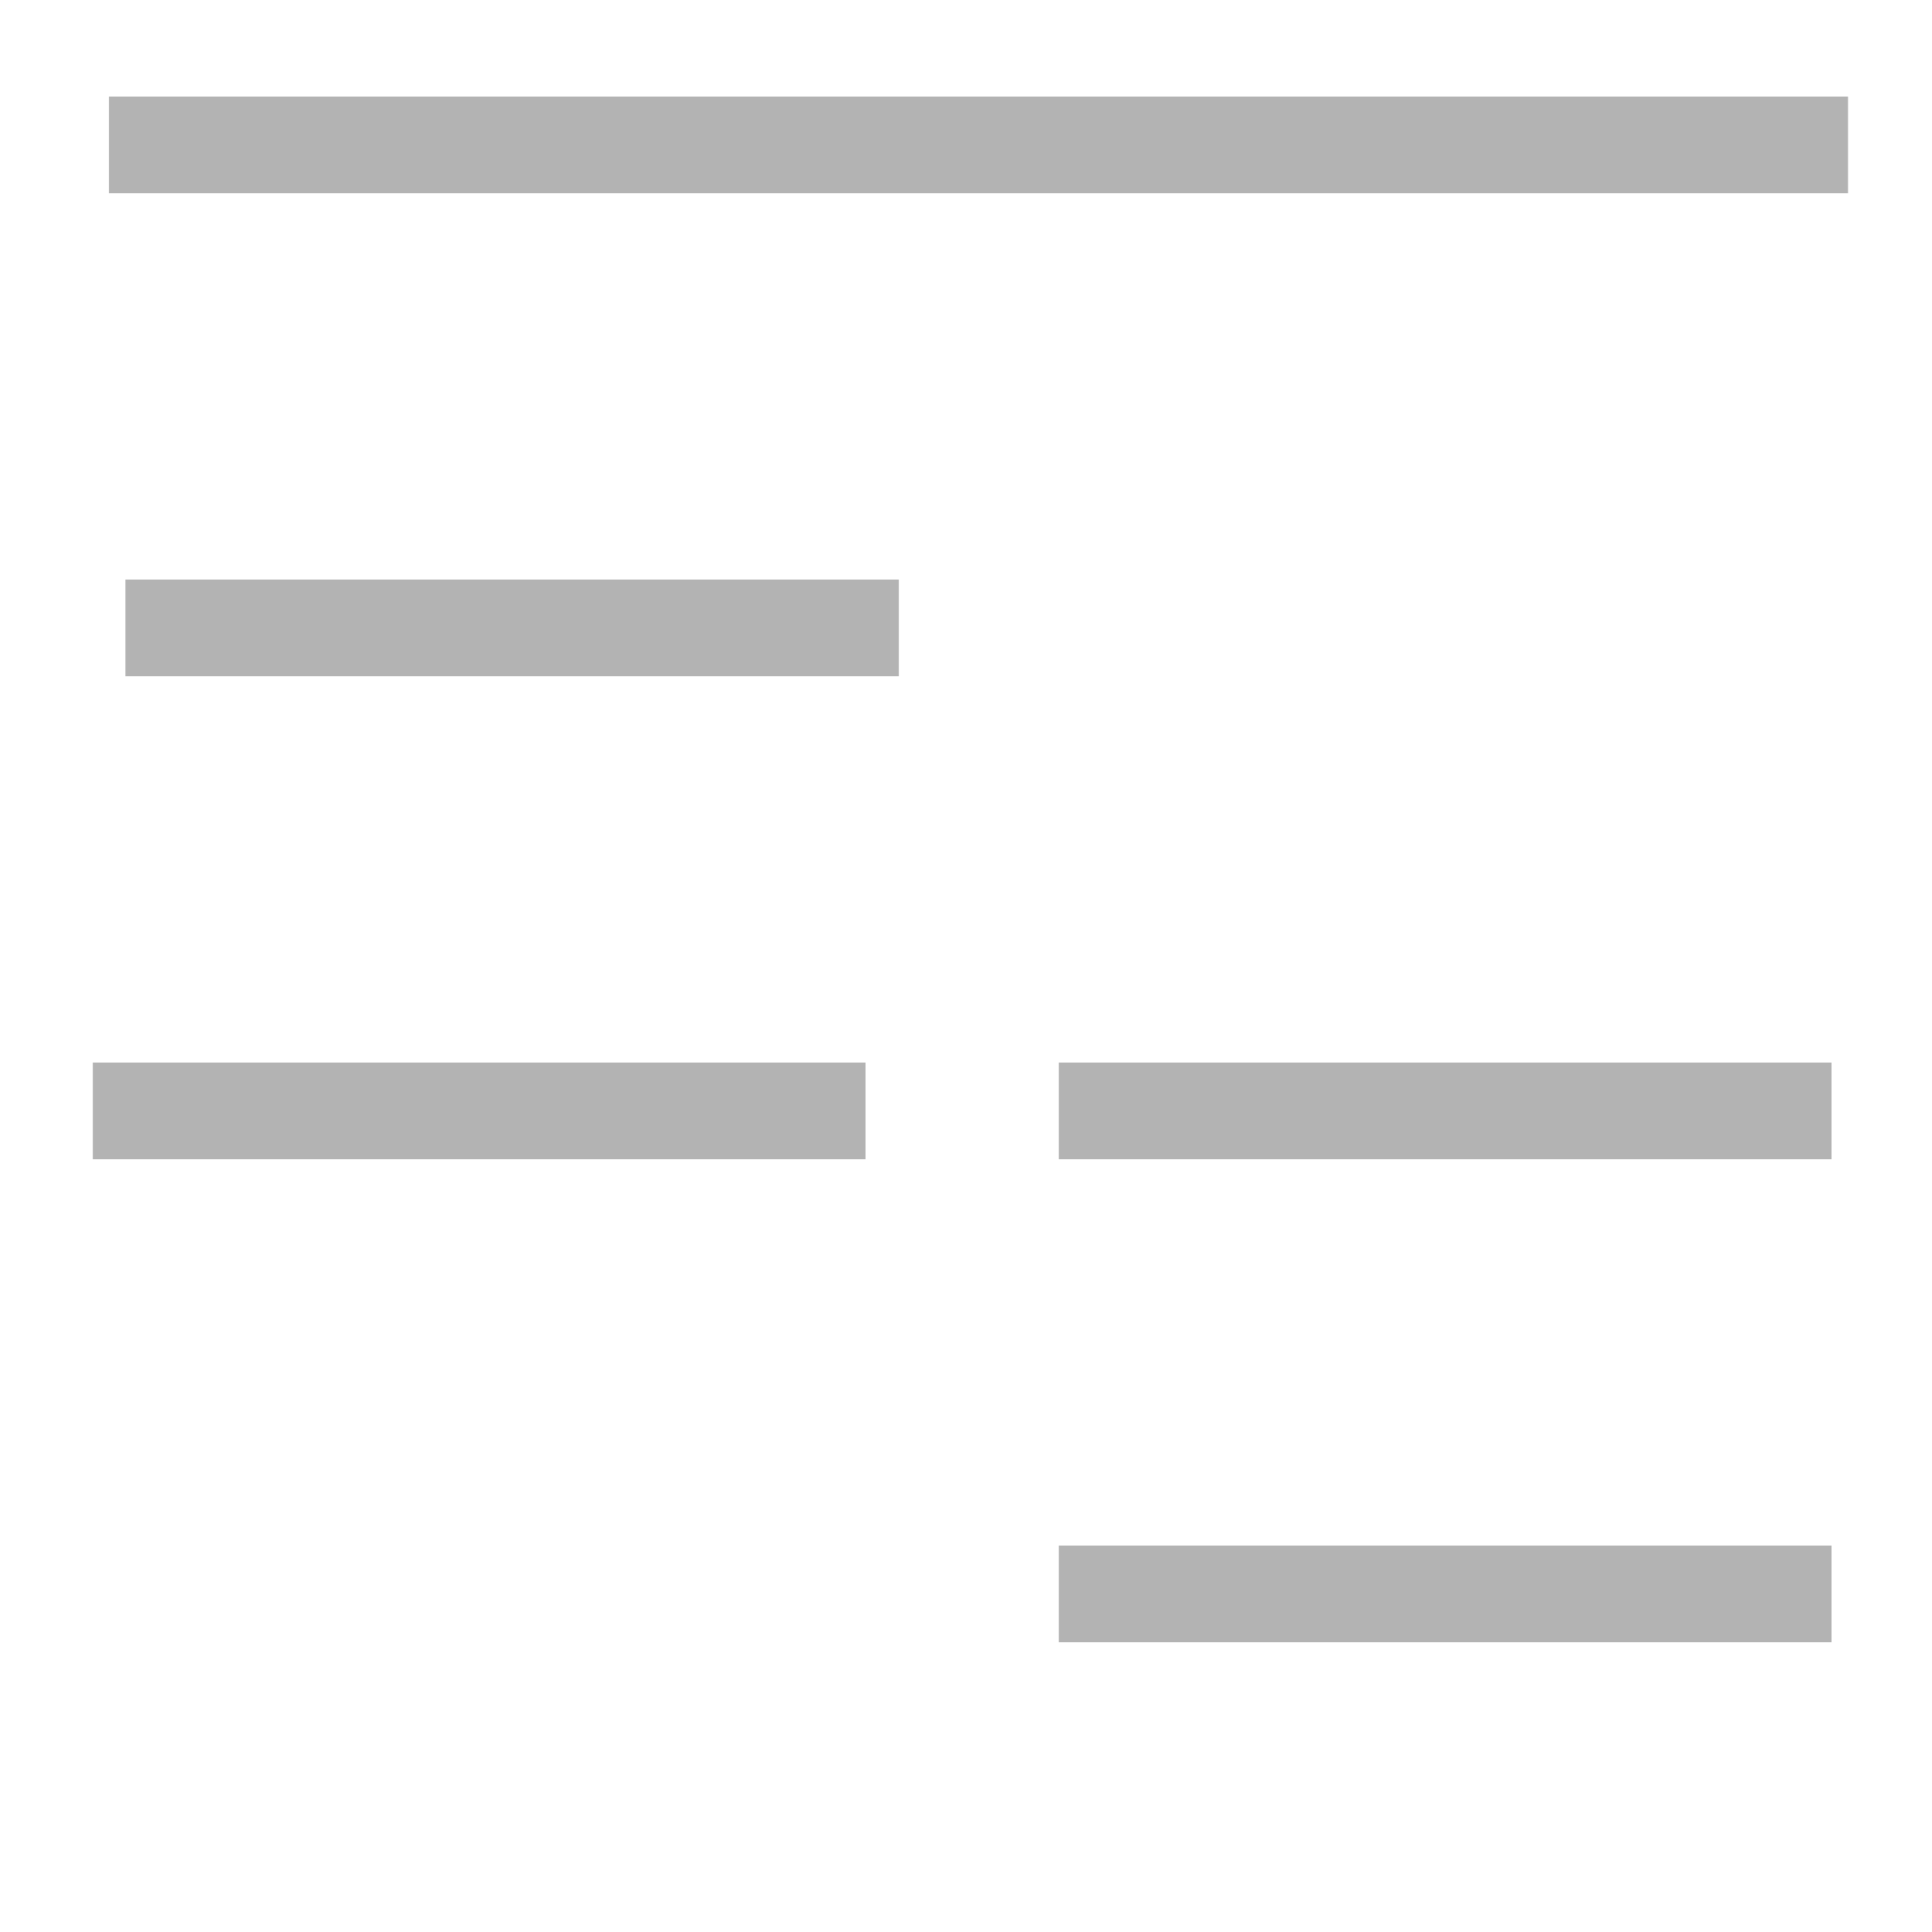 <?xml version="1.0" encoding="UTF-8" standalone="no"?><!DOCTYPE svg PUBLIC "-//W3C//DTD SVG 1.1//EN" "http://www.w3.org/Graphics/SVG/1.1/DTD/svg11.dtd"><svg width="20px" height="20px" viewBox="0 0 20 20" version="1.1" xmlns="http://www.w3.org/2000/svg" xmlns:xlink="http://www.w3.org/1999/xlink" xml:space="preserve" xmlns:serif="http://www.serif.com/" style="fill-rule:evenodd;clip-rule:evenodd;stroke-linejoin:round;stroke-miterlimit:2;"><g transform="matrix(0.421,0,0,0.25,-298.474,-27)"><rect x="735" y="172" width="19" height="4" style="fill-opacity:0.3;"/></g><g transform="matrix(0.421,0,0,0.25,-298.474,-32)"><rect x="735" y="172" width="19" height="4" style="fill-opacity:0.3;"/></g><g transform="matrix(0.421,0,0,0.25,-308.474,-32)"><rect x="735" y="172" width="19" height="4" style="fill-opacity:0.3;"/></g><g transform="matrix(0.471,0,0,0.25,-339.235,-36.25)"><rect x="723" y="169" width="17" height="4" style="fill-opacity:0.3;"/></g><g transform="matrix(1.059,0,0,0.25,-764.529,-41.25)"><rect x="723" y="169" width="17" height="4" style="fill-opacity:0.3;"/></g></svg>